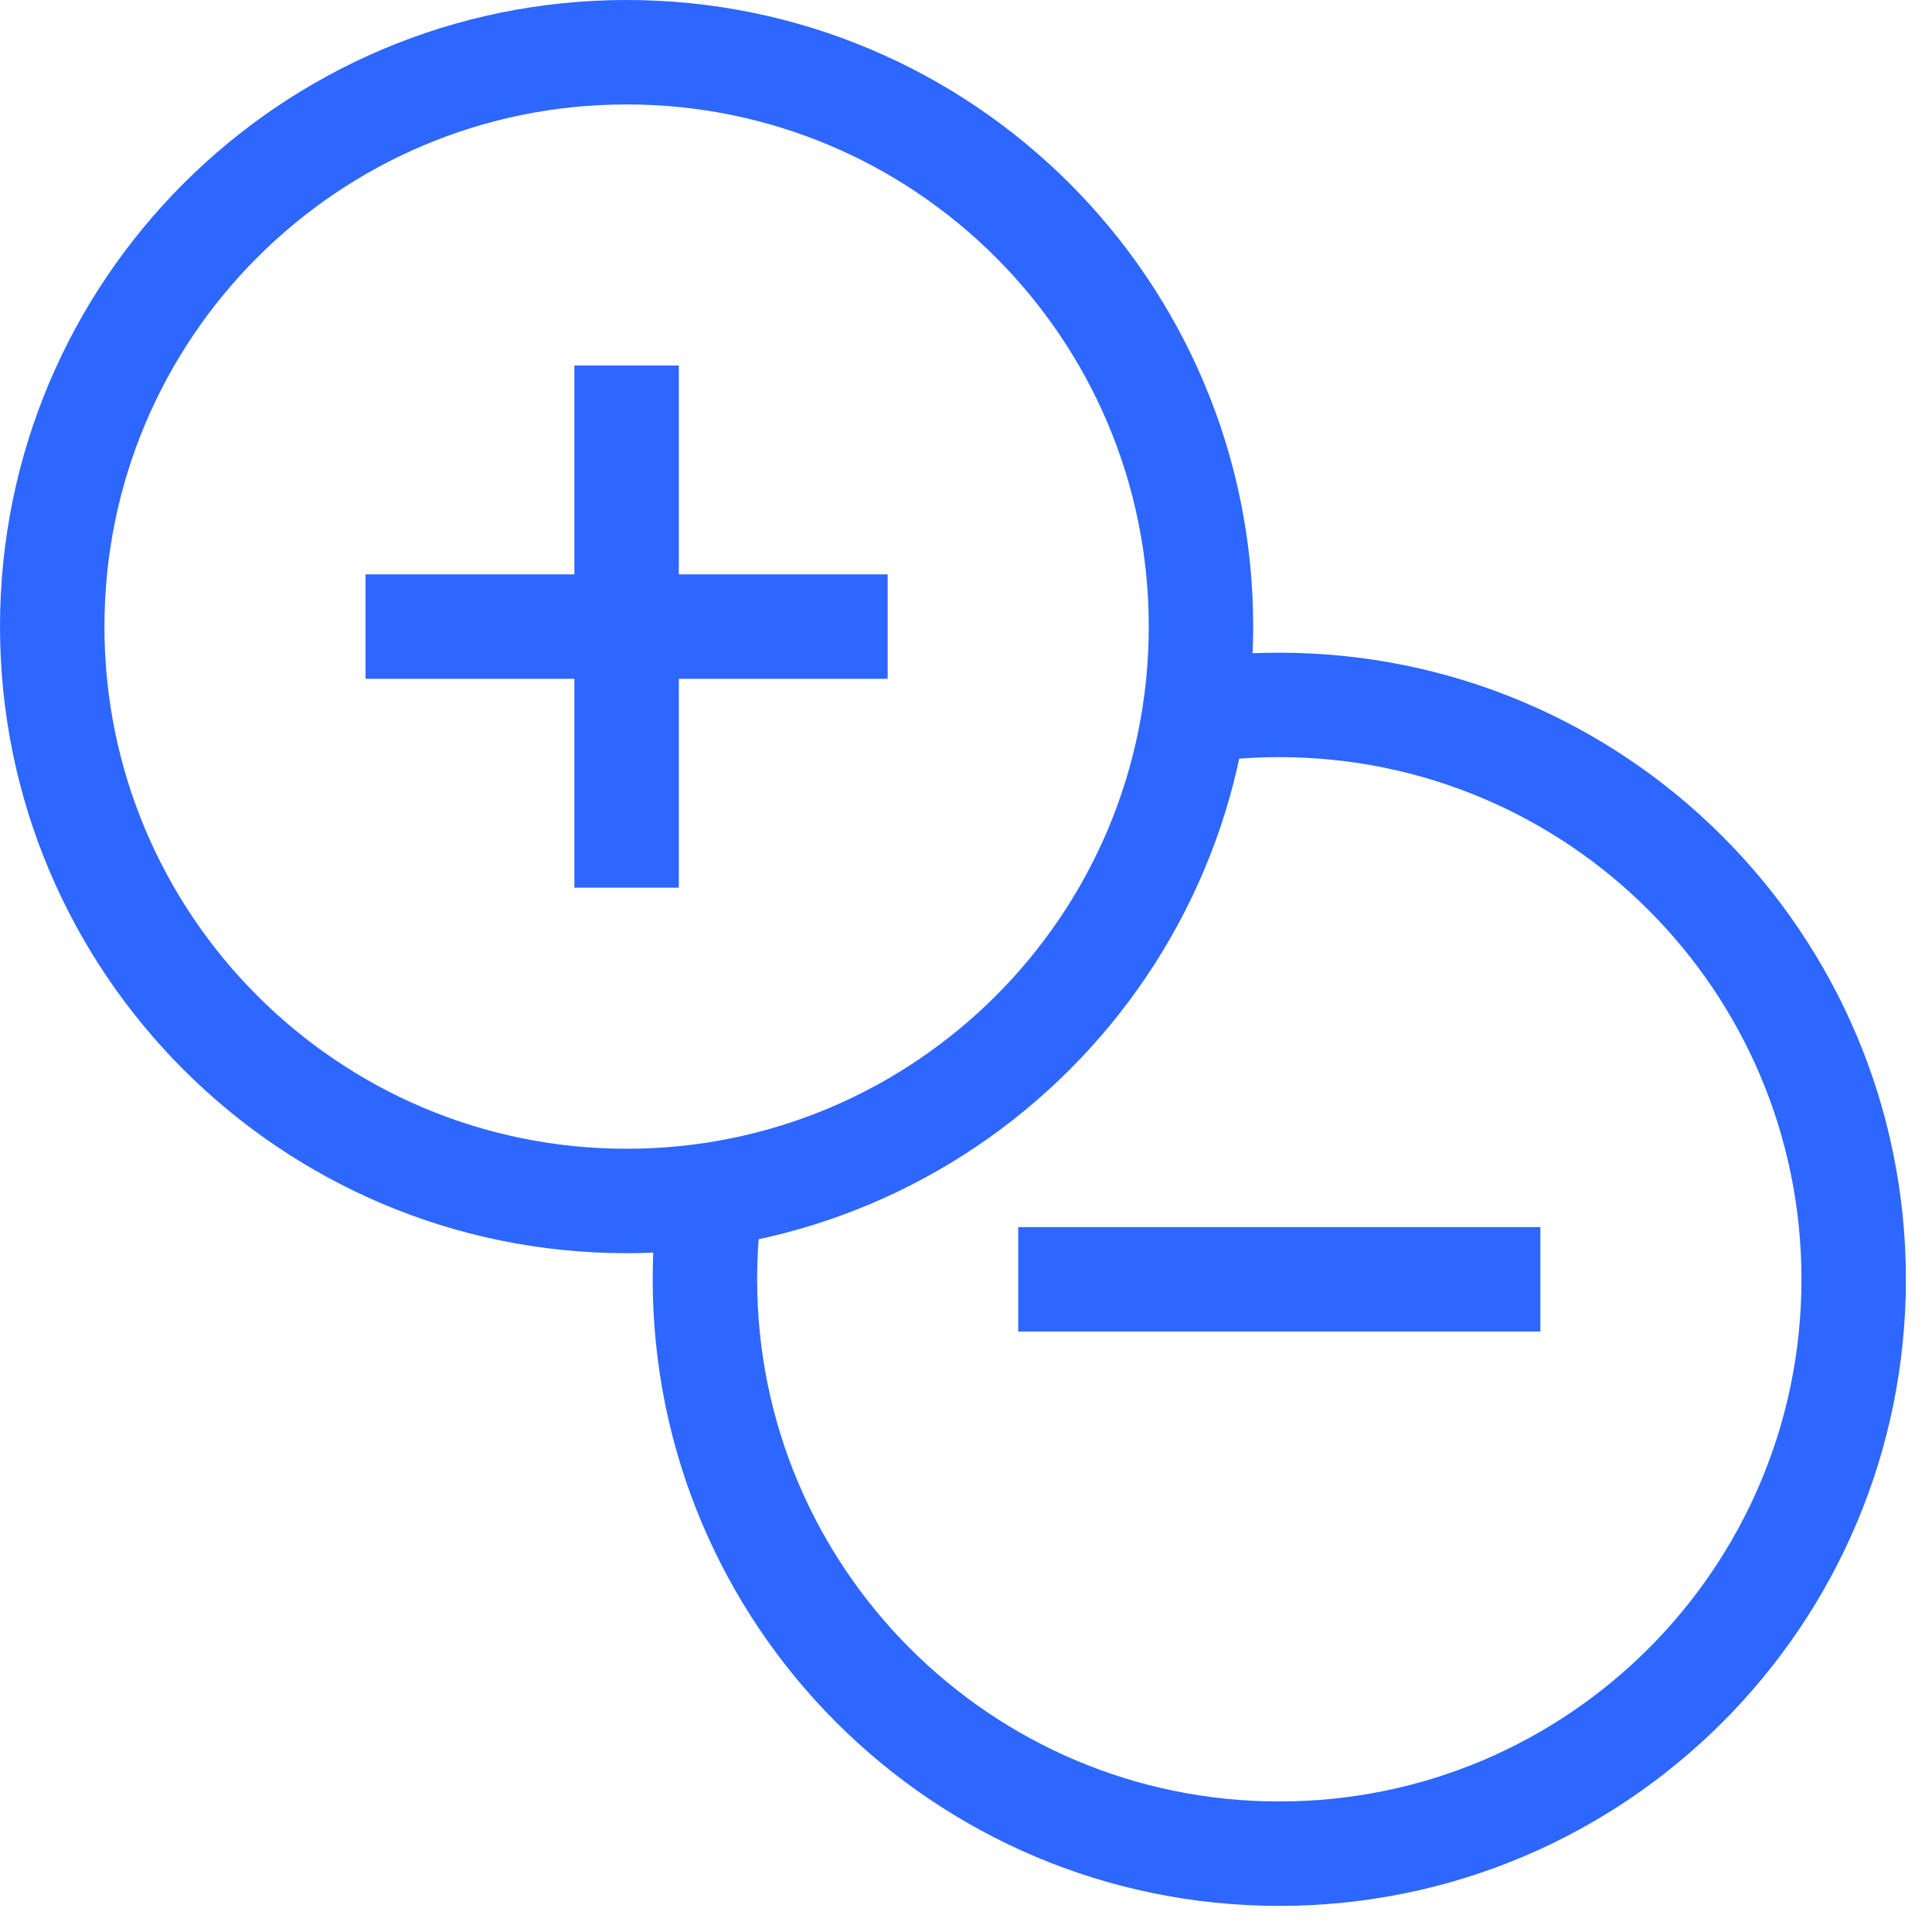 <svg width="37px" height="37px" viewBox="0 0 37 37" version="1.1" xmlns="http://www.w3.org/2000/svg" xmlns:xlink="http://www.w3.org/1999/xlink">
    <g id="Layout" stroke="none" stroke-width="1" fill="none" fill-rule="evenodd">
        <g id="operator-lp-080717" transform="translate(-586, -5452)" stroke="#2D67FF" stroke-width="2">
            <g id="Page-1" transform="translate(587, 5453)">
                <path d="M0,11 C0,17.075 4.925,22 11,22 C17.075,22 22,17.075 22,11 C22,4.925 17.075,0 11,0 C4.925,0 0,4.925 0,11 Z" id="Stroke-1"></path>
                <path d="M11,6 L11,16" id="Stroke-3"></path>
                <path d="M16,11 L6,11" id="Stroke-5"></path>
                <path d="M28.5,23.5 L18.5,23.5" id="Stroke-7"></path>
                <path d="M12.602,21.999 C12.535,22.49 12.5,22.991 12.5,23.5 C12.5,29.575 17.425,34.5 23.5,34.5 C29.576,34.5 34.5,29.575 34.5,23.5 C34.5,17.425 29.576,12.5 23.5,12.5 C22.949,12.5 22.406,12.541 21.875,12.619" id="Stroke-9"></path>
            </g>
        </g>
    </g>
</svg>
